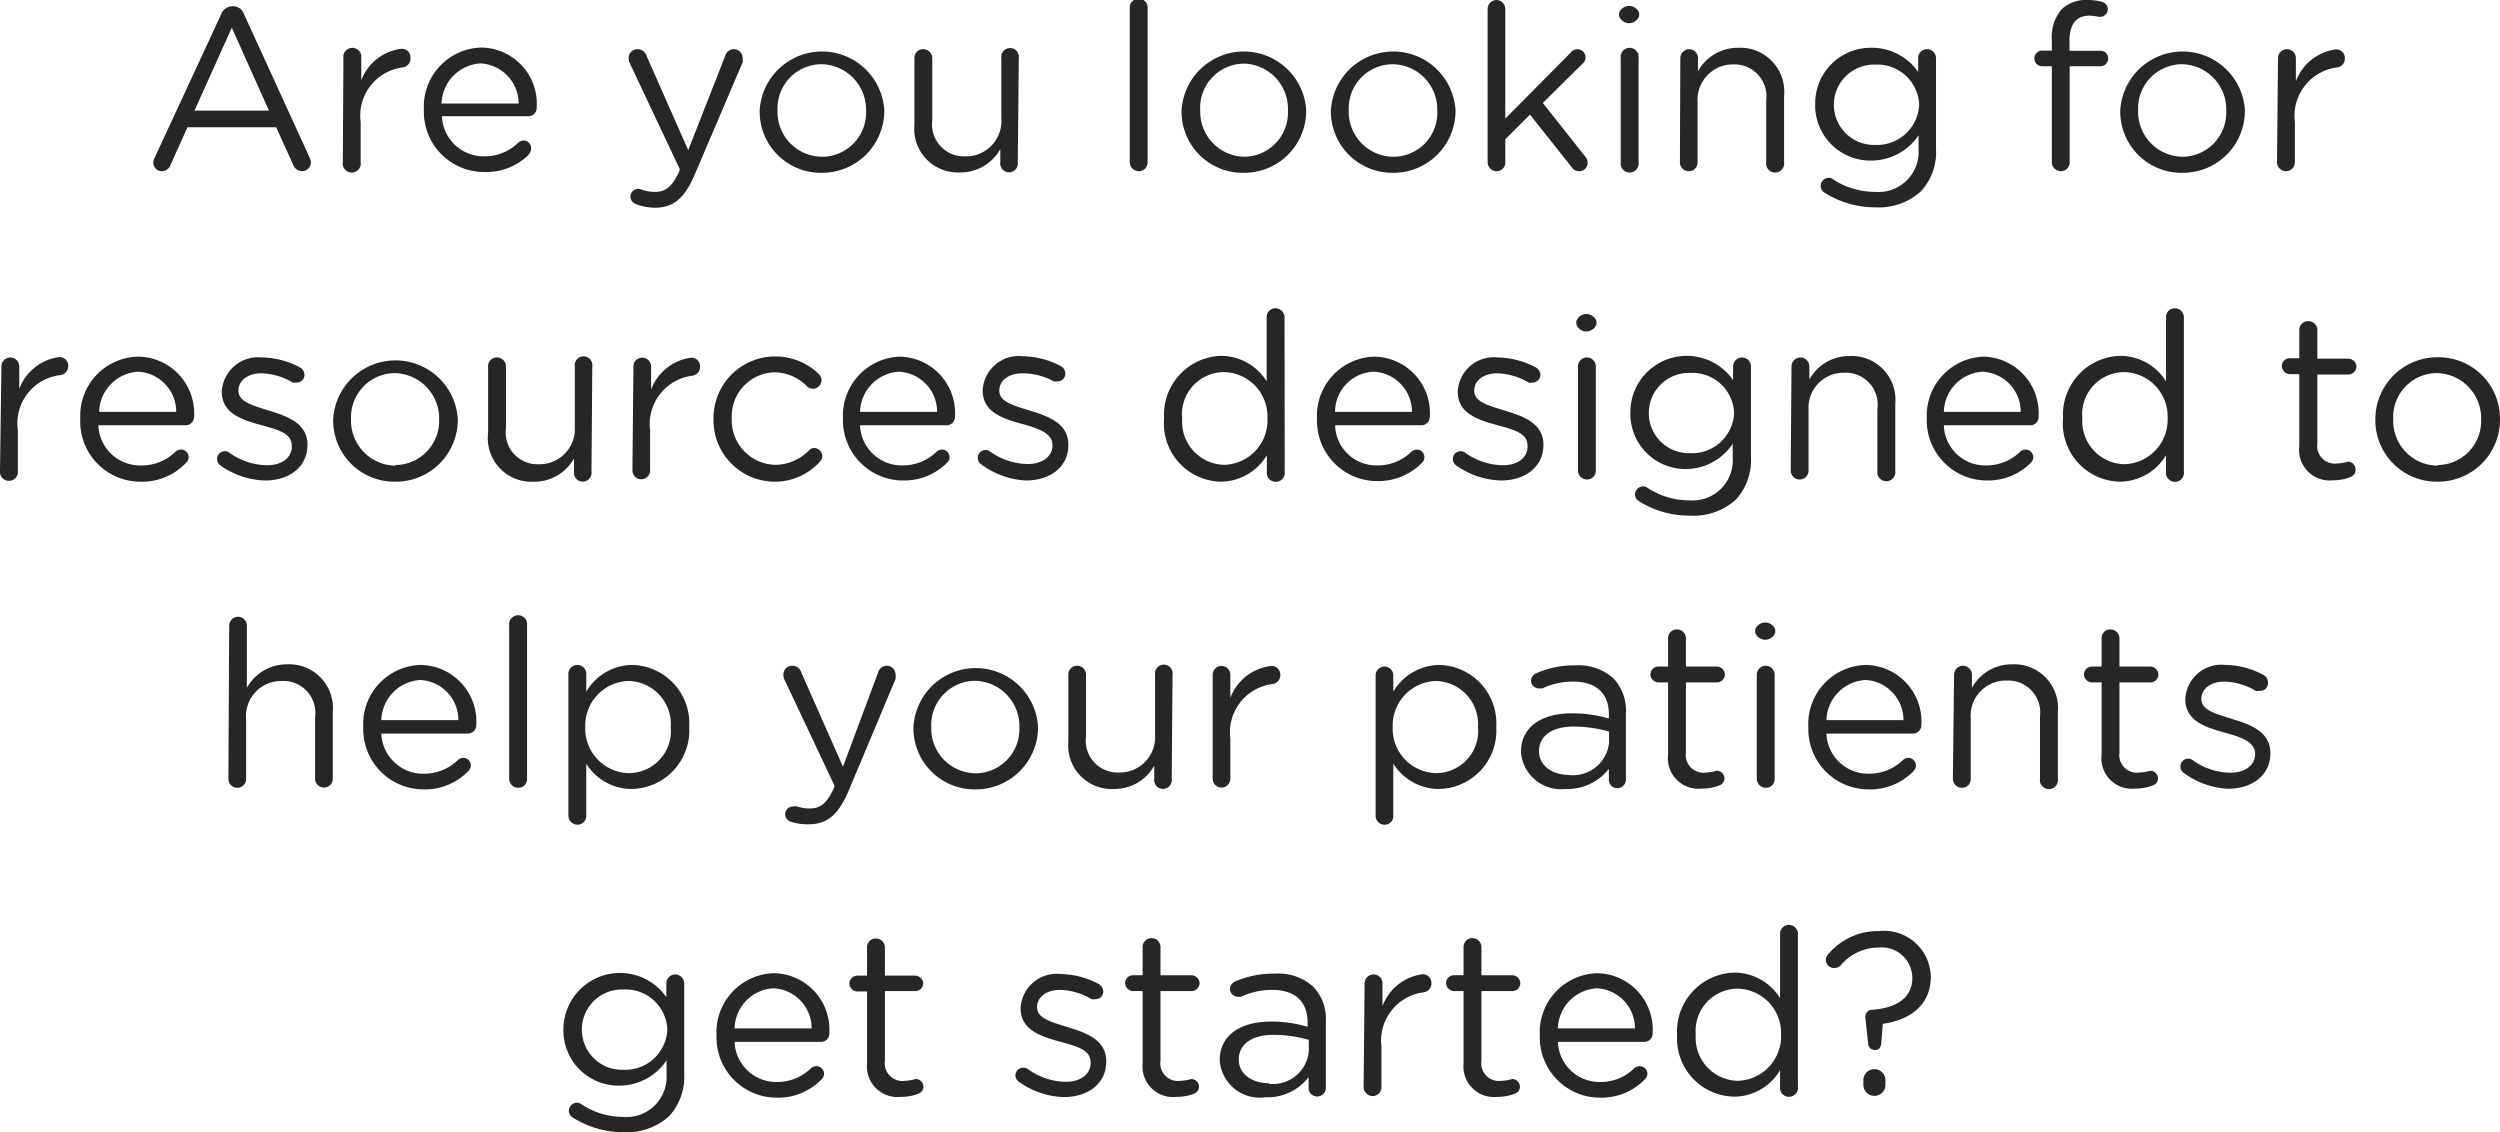 <svg xmlns="http://www.w3.org/2000/svg" viewBox="0 0 124.56 56.41"><defs><style>.cls-1{fill:#272525}</style></defs><g id="Layer_2" data-name="Layer 2"><g id="Layer_1-2" data-name="Layer 1"><path class="cls-1" d="M7.64 8.11a.42.42 0 0 0 .42.42.46.46 0 0 0 .44-.32l.84-1.87h4.42l.84 1.85a.49.49 0 0 0 .45.34.44.44 0 0 0 .44-.44.53.53 0 0 0-.06-.23L12.16.71a.58.58 0 0 0-.56-.4.6.6 0 0 0-.58.4L7.7 7.87a.47.47 0 0 0-.06.24zm2.05-2.6l1.86-4.13 1.85 4.13zM17.08 8.08a.45.45 0 1 0 .89 0v-2a2.42 2.42 0 0 1 2.09-2.72.44.44 0 0 0 .39-.45.43.43 0 0 0-.45-.48A2.46 2.46 0 0 0 18 4V2.9a.45.45 0 1 0-.89 0zM22 5.16a2.06 2.06 0 0 1 1.94-2 2 2 0 0 1 1.9 2zm4.32 2.55a.4.4 0 0 0 .14-.29.38.38 0 0 0-.37-.42.43.43 0 0 0-.26.1 2.39 2.39 0 0 1-1.71.69 2.08 2.08 0 0 1-2.1-2h4.31a.41.41 0 0 0 .41-.42 2.8 2.8 0 0 0-2.76-3 2.94 2.94 0 0 0-2.86 3.1 3 3 0 0 0 3 3.1 3 3 0 0 0 2.22-.86zM32.63 10.35c.9 0 1.48-.45 2-1.69L37 3.11a.87.87 0 0 0 0-.22.44.44 0 0 0-.44-.44.45.45 0 0 0-.43.34l-1.84 4.69-2.07-4.68a.47.47 0 0 0-.45-.35.44.44 0 0 0-.45.44.69.69 0 0 0 .05.24l2.49 5.28v.09c-.33.73-.65 1.06-1.2 1.06a1.85 1.85 0 0 1-.65-.1.71.71 0 0 0-.22-.05.39.39 0 0 0-.38.38.4.4 0 0 0 .28.38 2.68 2.68 0 0 0 .94.18zM40.94 8.61a3.1 3.1 0 0 0 3.12-3.11 3.11 3.11 0 0 0-6.21 0 3.05 3.05 0 0 0 3.09 3.11zm0-.8a2.23 2.23 0 0 1-2.2-2.31 2.2 2.2 0 0 1 2.18-2.3 2.26 2.26 0 0 1 2.23 2.3A2.2 2.2 0 0 1 41 7.81zM50.76 2.9a.44.44 0 1 0-.87 0v3a1.76 1.76 0 0 1-1.79 1.89A1.59 1.59 0 0 1 46.45 6V2.9a.45.45 0 0 0-.45-.45.43.43 0 0 0-.44.45v3.31a2.17 2.17 0 0 0 2.28 2.38 2.27 2.27 0 0 0 2-1.16v.65a.44.44 0 1 0 .87 0zM56.29 8.08a.45.45 0 0 0 .45.45.44.44 0 0 0 .44-.45V.45a.45.45 0 1 0-.89 0zM62 8.61a3.09 3.09 0 0 0 3.08-3.11 3.11 3.11 0 0 0-6.21 0A3.05 3.05 0 0 0 62 8.61zm0-.8a2.24 2.24 0 0 1-2.2-2.31A2.2 2.2 0 0 1 62 3.17a2.25 2.25 0 0 1 2.17 2.33A2.2 2.2 0 0 1 62 7.81zM69.4 8.61a3.09 3.09 0 0 0 3.12-3.11 3.11 3.11 0 0 0-6.21 0 3.06 3.06 0 0 0 3.09 3.11zm0-.8a2.24 2.24 0 0 1-2.2-2.31 2.2 2.2 0 0 1 2.18-2.3 2.25 2.25 0 0 1 2.23 2.3 2.19 2.19 0 0 1-2.19 2.31zM74.12 8.08a.45.45 0 0 0 .45.45.43.43 0 0 0 .43-.45V6.94l1.23-1.23 2.07 2.61a.43.43 0 0 0 .38.21.41.41 0 0 0 .42-.42.45.45 0 0 0-.11-.3l-2.12-2.68 1.94-1.92a.43.43 0 0 0 .19-.34.41.41 0 0 0-.41-.42.43.43 0 0 0-.34.18L75 5.91V.45a.45.45 0 0 0-.44-.45.45.45 0 0 0-.44.45zM80.67.8a.53.53 0 0 0 1 0V.65a.53.53 0 0 0-1 0zm.08 7.28a.45.45 0 1 0 .89 0V2.9a.45.45 0 1 0-.89 0zM83.7 8.08a.44.44 0 0 0 .45.45.43.43 0 0 0 .43-.45v-3a1.76 1.76 0 0 1 1.79-1.87A1.59 1.59 0 0 1 88 5v3.08a.45.45 0 1 0 .89 0V4.77a2.19 2.19 0 0 0-2.29-2.39 2.27 2.27 0 0 0-2 1.17V2.9a.44.44 0 0 0-.44-.45.45.45 0 0 0-.44.45zM93.43 10.33a3.12 3.12 0 0 0 2.27-.79 2.84 2.84 0 0 0 .76-2.11V2.9a.45.45 0 0 0-.46-.45.44.44 0 0 0-.43.45v.68a2.82 2.82 0 0 0-2.33-1.2 2.77 2.77 0 0 0-2.8 2.82A2.75 2.75 0 0 0 93.25 8a2.84 2.84 0 0 0 2.34-1.26v.7a2 2 0 0 1-2.17 2.12 3.8 3.8 0 0 1-2.11-.64.31.31 0 0 0-.19-.06.4.4 0 0 0-.18.76 4.68 4.68 0 0 0 2.49.71zm0-3.11a2 2 0 0 1-2.06-2 2 2 0 0 1 2.06-2 2.08 2.08 0 0 1 2.19 2 2.1 2.1 0 0 1-2.2 2zM102.23 8.08a.45.45 0 0 0 .45.45.44.44 0 0 0 .44-.45V3.3h1.53a.39.39 0 0 0 .39-.39.38.38 0 0 0-.39-.38h-1.54v-.48c0-.85.34-1.27 1-1.27a3.5 3.5 0 0 1 .48.06.39.39 0 0 0 .43-.38.4.4 0 0 0-.33-.38A2.75 2.75 0 0 0 104 0a1.76 1.76 0 0 0-1.28.46 2.12 2.12 0 0 0-.49 1.54v.52h-.48a.39.39 0 0 0 0 .78h.48zM108.73 8.61a3.09 3.09 0 0 0 3.12-3.11 3.11 3.11 0 0 0-6.21 0 3.05 3.05 0 0 0 3.09 3.11zm0-.8a2.24 2.24 0 0 1-2.2-2.31 2.2 2.2 0 0 1 2.18-2.3 2.25 2.25 0 0 1 2.21 2.33 2.2 2.2 0 0 1-2.17 2.28zM113.45 8.08a.45.45 0 0 0 .45.45.44.44 0 0 0 .44-.45v-2a2.43 2.43 0 0 1 2.1-2.72.44.44 0 0 0 .39-.45.43.43 0 0 0-.44-.45 2.47 2.47 0 0 0-2 1.59V2.9a.45.45 0 0 0-.45-.45.45.45 0 0 0-.44.45zM0 23.44a.45.45 0 1 0 .89 0v-2A2.42 2.42 0 0 1 3 18.69a.45.45 0 0 0 .4-.45.43.43 0 0 0-.44-.45 2.46 2.46 0 0 0-2 1.59v-1.12a.45.45 0 0 0-.45-.45.45.45 0 0 0-.44.45zM4.94 20.52a2.06 2.06 0 0 1 1.94-2 2 2 0 0 1 1.9 2zm4.32 2.55a.4.4 0 0 0 .14-.29.38.38 0 0 0-.4-.38.4.4 0 0 0-.25.1 2.41 2.41 0 0 1-1.75.69 2.08 2.08 0 0 1-2.1-2h4.35a.42.42 0 0 0 .42-.42 2.82 2.82 0 0 0-2.77-3A2.94 2.94 0 0 0 4 20.84 3 3 0 0 0 7 24a3 3 0 0 0 2.26-.93zM13.2 23.94c1.19 0 2.12-.65 2.12-1.78 0-1.07-1-1.42-1.91-1.7s-1.53-.46-1.53-1c0-.49.45-.86 1.15-.86a3.15 3.15 0 0 1 1.55.46.54.54 0 0 0 .2 0 .38.38 0 0 0 .39-.38.43.43 0 0 0-.22-.37 4.11 4.11 0 0 0-1.9-.5 1.81 1.81 0 0 0-2 1.7c0 1.09 1 1.41 2 1.68s1.49.45 1.49 1.05c0 .58-.52.94-1.23.94a3.29 3.29 0 0 1-1.89-.63.34.34 0 0 0-.22-.07.39.39 0 0 0-.23.7 4 4 0 0 0 2.23.76zM19.69 24a3.09 3.09 0 0 0 3.12-3.11 3.11 3.11 0 0 0-6.21 0A3.05 3.05 0 0 0 19.69 24zm0-.8a2.24 2.24 0 0 1-2.2-2.31 2.2 2.2 0 0 1 2.18-2.3 2.26 2.26 0 0 1 2.21 2.33 2.2 2.2 0 0 1-2.17 2.25zM29.51 18.26a.44.44 0 1 0-.87 0v3a1.76 1.76 0 0 1-1.79 1.87 1.58 1.58 0 0 1-1.64-1.8v-3.07a.45.45 0 0 0-.45-.45.43.43 0 0 0-.44.45v3.31A2.17 2.17 0 0 0 26.6 24a2.25 2.25 0 0 0 2-1.16v.65a.44.44 0 1 0 .87 0zM31.51 23.44a.44.44 0 1 0 .88 0v-2a2.43 2.43 0 0 1 2.1-2.72.44.44 0 0 0 .39-.45.43.43 0 0 0-.44-.45 2.48 2.48 0 0 0-2 1.59v-1.15a.44.44 0 1 0-.88 0zM38.6 24a3 3 0 0 0 2.25-1 .4.4 0 0 0 .12-.28.42.42 0 0 0-.41-.4.35.35 0 0 0-.25.12 2.4 2.4 0 0 1-1.66.72 2.22 2.22 0 0 1-2.19-2.31 2.19 2.19 0 0 1 2.13-2.3 2.31 2.31 0 0 1 1.63.71.44.44 0 0 0 .28.11.43.43 0 0 0 .43-.43.41.41 0 0 0-.14-.31 3.1 3.1 0 0 0-2.19-.87 3.07 3.07 0 0 0-3.05 3.12A3.06 3.06 0 0 0 38.6 24zM42.85 20.52a2.06 2.06 0 0 1 1.94-2 2 2 0 0 1 1.9 2zm4.32 2.55a.37.37 0 0 0 .14-.29.38.38 0 0 0-.39-.38.43.43 0 0 0-.25.1 2.41 2.41 0 0 1-1.72.69 2.08 2.08 0 0 1-2.1-2h4.31a.42.42 0 0 0 .42-.42 2.81 2.81 0 0 0-2.77-3A2.94 2.94 0 0 0 42 20.84a3 3 0 0 0 3 3.1 3 3 0 0 0 2.17-.87zM51.11 23.94c1.19 0 2.12-.65 2.12-1.78 0-1.07-1-1.42-1.91-1.7s-1.53-.46-1.53-1c0-.49.45-.86 1.15-.86a3.22 3.22 0 0 1 1.56.4.45.45 0 0 0 .19 0 .38.38 0 0 0 .39-.38.44.44 0 0 0-.21-.37 4.18 4.18 0 0 0-1.91-.5 1.8 1.8 0 0 0-2 1.7c0 1.09 1 1.41 2 1.68.78.22 1.48.45 1.48 1.05 0 .58-.52.94-1.23.94a3.31 3.31 0 0 1-1.89-.63.34.34 0 0 0-.22-.07.39.39 0 0 0-.23.7 4.06 4.06 0 0 0 2.24.82zM64 15.81a.45.45 0 0 0-.45-.45.43.43 0 0 0-.44.45V19a2.69 2.69 0 0 0-2.28-1.27A2.93 2.93 0 0 0 58 20.84 2.9 2.9 0 0 0 60.84 24a2.7 2.7 0 0 0 2.28-1.32v.81a.45.45 0 1 0 .89 0zm-3 2.73a2.21 2.21 0 0 1 2.15 2.29A2.22 2.22 0 0 1 61 23.16a2.15 2.15 0 0 1-2.1-2.3 2.1 2.1 0 0 1 2.1-2.32zM66.52 20.52a2 2 0 0 1 1.93-2 2 2 0 0 1 1.9 2zm4.32 2.55a.39.39 0 0 0 .13-.29.38.38 0 0 0-.39-.38.43.43 0 0 0-.25.1 2.41 2.41 0 0 1-1.72.69 2.06 2.06 0 0 1-2.09-2h4.3a.42.42 0 0 0 .42-.42 2.81 2.81 0 0 0-2.77-3 2.94 2.94 0 0 0-2.85 3.1 3 3 0 0 0 3 3.1 3.06 3.06 0 0 0 2.22-.9zM74.78 23.94c1.18 0 2.12-.65 2.12-1.78 0-1.07-1-1.42-1.92-1.7s-1.53-.46-1.53-1c0-.49.45-.86 1.15-.86a3.22 3.22 0 0 1 1.56.46.45.45 0 0 0 .19 0 .39.39 0 0 0 .4-.38.45.45 0 0 0-.22-.37 4.18 4.18 0 0 0-1.9-.5 1.8 1.8 0 0 0-2 1.7c0 1.09 1 1.41 2 1.68s1.48.45 1.48 1.05c0 .58-.51.94-1.23.94a3.31 3.31 0 0 1-1.89-.63.34.34 0 0 0-.22-.07.39.39 0 0 0-.23.7 4.07 4.07 0 0 0 2.24.76zM78.54 16.16a.53.53 0 0 0 1 0V16a.53.53 0 0 0-1 0zm.08 7.28a.45.45 0 0 0 .45.45.43.43 0 0 0 .44-.45v-5.18a.45.45 0 0 0-.45-.45.45.45 0 0 0-.44.45zM84.21 25.69a3.12 3.12 0 0 0 2.27-.79 2.89 2.89 0 0 0 .76-2.11v-4.53a.45.45 0 0 0-.45-.45.45.45 0 0 0-.44.45v.68a2.81 2.81 0 0 0-5.12 1.62A2.75 2.75 0 0 0 84 23.37a2.81 2.81 0 0 0 2.33-1.26v.7a2 2 0 0 1-2.16 2.12 3.8 3.8 0 0 1-2.11-.64.32.32 0 0 0-.2-.06.43.43 0 0 0-.4.39.41.41 0 0 0 .23.37 4.68 4.68 0 0 0 2.52.7zm0-3.11a2 2 0 0 1-2.06-2 2 2 0 0 1 2.06-2 2.08 2.08 0 0 1 2.19 2 2.1 2.1 0 0 1-2.2 2zM89.22 23.44a.45.45 0 0 0 .45.45.44.44 0 0 0 .44-.45v-3a1.75 1.75 0 0 1 1.78-1.87 1.59 1.59 0 0 1 1.65 1.8v3.09a.45.45 0 1 0 .89 0v-3.33a2.18 2.18 0 0 0-2.28-2.39 2.25 2.25 0 0 0-2 1.17v-.65a.45.45 0 0 0-.45-.45.45.45 0 0 0-.44.45zM96.85 20.52a2.05 2.05 0 0 1 1.93-2 2 2 0 0 1 1.9 2zm4.32 2.55a.4.4 0 0 0 .14-.29.39.39 0 0 0-.4-.38.43.43 0 0 0-.25.1 2.41 2.41 0 0 1-1.72.69 2.06 2.06 0 0 1-2.09-2h4.31a.41.41 0 0 0 .41-.42 2.81 2.81 0 0 0-2.76-3A2.94 2.94 0 0 0 96 20.84a3 3 0 0 0 3 3.1 3 3 0 0 0 2.17-.87zM108.81 15.81a.45.45 0 0 0-.45-.45.43.43 0 0 0-.44.45V19a2.69 2.69 0 0 0-2.28-1.27 2.93 2.93 0 0 0-2.85 3.1 2.9 2.9 0 0 0 2.85 3.17 2.7 2.7 0 0 0 2.28-1.32v.81a.45.45 0 1 0 .89 0zm-3 2.73a2.21 2.21 0 0 1 2.19 2.29 2.22 2.22 0 0 1-2.15 2.3 2.15 2.15 0 0 1-2.1-2.3 2.1 2.1 0 0 1 2.05-2.29zM116.24 23.93a2.29 2.29 0 0 0 .87-.16.37.37 0 0 0 .25-.35.39.39 0 0 0-.36-.42 2.16 2.16 0 0 1-.54.09.88.88 0 0 1-1-1v-3.43H117a.41.41 0 0 0 .41-.4.42.42 0 0 0-.41-.39h-1.54v-1.4A.45.45 0 0 0 115 16a.44.44 0 0 0-.44.45v1.4h-.48a.39.39 0 0 0-.39.39.41.41 0 0 0 .39.4h.48v3.59a1.52 1.52 0 0 0 1.68 1.7zM121.44 24a3.09 3.09 0 0 0 3.12-3.11 3.06 3.06 0 0 0-3.09-3.09 3.09 3.09 0 0 0-3.12 3.12 3.06 3.06 0 0 0 3.09 3.08zm0-.8a2.23 2.23 0 0 1-2.2-2.31 2.19 2.19 0 0 1 2.17-2.3 2.25 2.25 0 0 1 2.21 2.33 2.19 2.19 0 0 1-2.15 2.25zM11.38 38.8a.44.44 0 0 0 .45.45.43.43 0 0 0 .43-.45v-3a1.75 1.75 0 0 1 1.79-1.87 1.59 1.59 0 0 1 1.65 1.8v3.07a.44.44 0 1 0 .88 0v-3.31a2.18 2.18 0 0 0-2.28-2.39 2.26 2.26 0 0 0-2 1.17v-3.1a.44.44 0 1 0-.88 0zM19 35.88a2.06 2.06 0 0 1 1.94-2 2 2 0 0 1 1.9 2zm4.32 2.55a.4.4 0 0 0 .14-.29.38.38 0 0 0-.39-.38.4.4 0 0 0-.25.1 2.41 2.41 0 0 1-1.72.69 2.08 2.08 0 0 1-2.1-2h4.31a.42.42 0 0 0 .42-.42 2.82 2.82 0 0 0-2.77-3 2.94 2.94 0 0 0-2.86 3.1 3 3 0 0 0 3 3.1 3 3 0 0 0 2.22-.9zM25.37 38.8a.45.45 0 0 0 .45.45.43.43 0 0 0 .44-.45v-7.63a.45.45 0 1 0-.89 0zM28.32 40.64a.45.45 0 0 0 .45.45.44.44 0 0 0 .44-.45v-2.59a2.67 2.67 0 0 0 2.28 1.26 2.92 2.92 0 0 0 2.85-3.09 2.91 2.91 0 0 0-2.85-3.09 2.69 2.69 0 0 0-2.28 1.33v-.81a.45.45 0 1 0-.89 0zm3-2.12a2.22 2.22 0 0 1-2.16-2.3 2.22 2.22 0 0 1 2.16-2.29 2.15 2.15 0 0 1 2.1 2.3 2.1 2.1 0 0 1-2.09 2.29zM40.29 41.07c.9 0 1.48-.45 2-1.69l2.33-5.55a.87.87 0 0 0 0-.22.44.44 0 0 0-.44-.44.45.45 0 0 0-.43.34L42 38.2l-2.07-4.68a.47.47 0 0 0-.45-.35.44.44 0 0 0-.45.44.69.69 0 0 0 .05.24l2.49 5.28v.09c-.33.73-.65 1.06-1.2 1.06a1.85 1.85 0 0 1-.65-.1.72.72 0 0 0-.21 0 .39.39 0 0 0-.39.38.4.4 0 0 0 .28.38 2.68 2.68 0 0 0 .89.13zM48.6 39.33a3.1 3.1 0 0 0 3.12-3.11 3.11 3.11 0 0 0-6.21 0 3.05 3.05 0 0 0 3.09 3.11zm0-.8a2.23 2.23 0 0 1-2.2-2.31 2.2 2.2 0 0 1 2.18-2.3 2.26 2.26 0 0 1 2.21 2.33 2.2 2.2 0 0 1-2.17 2.28zM58.42 33.62a.44.44 0 1 0-.87 0v3a1.76 1.76 0 0 1-1.79 1.87 1.59 1.59 0 0 1-1.65-1.8v-3.07a.45.45 0 0 0-.44-.45.43.43 0 0 0-.44.45v3.31a2.17 2.17 0 0 0 2.28 2.38 2.27 2.27 0 0 0 2-1.16v.65a.44.44 0 1 0 .87 0zM60.42 38.8a.44.44 0 1 0 .88 0v-2a2.43 2.43 0 0 1 2.1-2.72.44.44 0 0 0 .39-.45.43.43 0 0 0-.44-.45 2.47 2.47 0 0 0-2.05 1.59v-1.15a.44.44 0 1 0-.88 0zM68.54 40.64a.44.44 0 0 0 .45.45.43.43 0 0 0 .43-.45v-2.59a2.7 2.7 0 0 0 2.29 1.26 2.91 2.91 0 0 0 2.84-3.09 2.91 2.91 0 0 0-2.84-3.09 2.71 2.71 0 0 0-2.29 1.33v-.81a.44.44 0 1 0-.88 0zm3-2.12a2.21 2.21 0 0 1-2.15-2.3 2.22 2.22 0 0 1 2.15-2.29 2.15 2.15 0 0 1 2.1 2.3 2.1 2.1 0 0 1-2.1 2.29zM78 39.31a2.63 2.63 0 0 0 2.16-1v.54a.41.41 0 0 0 .42.42.43.43 0 0 0 .43-.44v-3.28a2.36 2.36 0 0 0-.61-1.74 2.63 2.63 0 0 0-1.93-.66 4.69 4.69 0 0 0-1.94.4.42.42 0 0 0-.25.37.4.4 0 0 0 .4.38h.16a3.61 3.61 0 0 1 1.54-.34c1.12 0 1.78.56 1.78 1.63v.21a6.36 6.36 0 0 0-1.84-.26c-1.51 0-2.54.67-2.54 1.93A2 2 0 0 0 78 39.31zm.17-.7c-.8 0-1.49-.44-1.49-1.18 0-.75.62-1.23 1.74-1.23a6.53 6.53 0 0 1 1.75.25V37a1.81 1.81 0 0 1-2.04 1.61zM84.79 39.29a2.34 2.34 0 0 0 .88-.16.37.37 0 0 0 .25-.35.39.39 0 0 0-.38-.38 2.27 2.27 0 0 1-.54.09.88.88 0 0 1-1-1V34h1.54a.4.4 0 0 0 .4-.4.41.41 0 0 0-.4-.39H84v-1.4a.45.45 0 0 0-.45-.45.43.43 0 0 0-.44.45v1.4h-.48a.4.4 0 0 0-.4.39.41.41 0 0 0 .4.4h.48v3.59a1.52 1.52 0 0 0 1.68 1.7zM87.45 31.52a.53.53 0 0 0 1 0v-.15a.53.53 0 0 0-1 0zm.08 7.28a.45.45 0 0 0 .45.45.43.43 0 0 0 .44-.45v-5.18a.45.45 0 0 0-.45-.45.45.45 0 0 0-.44.45zM91 35.88a2.06 2.06 0 0 1 1.94-2 2 2 0 0 1 1.9 2zm4.32 2.55a.37.37 0 0 0 .14-.29.38.38 0 0 0-.39-.38.43.43 0 0 0-.25.1 2.41 2.41 0 0 1-1.72.69 2.08 2.08 0 0 1-2.1-2h4.31a.42.42 0 0 0 .42-.42 2.82 2.82 0 0 0-2.77-3 2.94 2.94 0 0 0-2.86 3.1 3 3 0 0 0 3 3.1 3 3 0 0 0 2.23-.9zM97.3 38.8a.45.45 0 0 0 .45.45.43.43 0 0 0 .44-.45v-3a1.75 1.75 0 0 1 1.81-1.89 1.59 1.59 0 0 1 1.64 1.8v3.09a.45.45 0 1 0 .89 0v-3.31a2.18 2.18 0 0 0-2.28-2.39 2.25 2.25 0 0 0-2 1.17v-.65a.45.45 0 0 0-.45-.45.45.45 0 0 0-.44.45zM106.39 39.29a2.34 2.34 0 0 0 .88-.16.37.37 0 0 0 .25-.35.39.39 0 0 0-.38-.38 2.27 2.27 0 0 1-.54.09.88.88 0 0 1-1-1V34h1.54a.4.4 0 0 0 .4-.4.41.41 0 0 0-.4-.39h-1.54v-1.4a.45.45 0 0 0-.45-.45.43.43 0 0 0-.44.45v1.4h-.48a.4.4 0 0 0-.4.39.41.41 0 0 0 .4.4h.48v3.59a1.52 1.52 0 0 0 1.68 1.7zM111 39.3c1.19 0 2.12-.65 2.12-1.78 0-1.07-1-1.42-1.91-1.7s-1.53-.46-1.53-1c0-.49.45-.86 1.15-.86a3.22 3.22 0 0 1 1.56.46.45.45 0 0 0 .19 0A.38.38 0 0 0 113 34a.43.43 0 0 0-.22-.37 4.11 4.11 0 0 0-1.9-.5 1.8 1.8 0 0 0-2 1.7c0 1.09 1 1.41 2 1.68.78.22 1.48.45 1.48 1.05 0 .58-.52.94-1.23.94a3.29 3.29 0 0 1-1.89-.63.34.34 0 0 0-.22-.07.39.39 0 0 0-.23.7 4.06 4.06 0 0 0 2.21.8zM31.06 56.41a3.14 3.14 0 0 0 2.27-.79 2.89 2.89 0 0 0 .76-2.11V49a.45.45 0 0 0-.45-.45.45.45 0 0 0-.44.45v.68a2.82 2.82 0 0 0-5.13 1.62 2.75 2.75 0 0 0 2.8 2.79 2.83 2.83 0 0 0 2.34-1.26v.7a2 2 0 0 1-2.16 2.12 3.78 3.78 0 0 1-2.11-.65.34.34 0 0 0-.2-.06.42.42 0 0 0-.4.39.41.41 0 0 0 .23.37 4.68 4.68 0 0 0 2.49.71zm0-3.11a2 2 0 0 1-2.07-2 2 2 0 0 1 2.07-2 2.08 2.08 0 0 1 2.19 2 2.1 2.1 0 0 1-2.2 2zM36.6 51.24a2.05 2.05 0 0 1 1.93-2 2 2 0 0 1 1.91 2zm4.32 2.55a.4.4 0 0 0 .14-.29.39.39 0 0 0-.39-.38.43.43 0 0 0-.26.1 2.41 2.41 0 0 1-1.71.69 2.08 2.08 0 0 1-2.1-2h4.31a.41.41 0 0 0 .41-.42 2.81 2.81 0 0 0-2.76-3 2.94 2.94 0 0 0-2.86 3.1 3 3 0 0 0 3 3.1 3 3 0 0 0 2.22-.9zM44.88 54.65a2.34 2.34 0 0 0 .88-.16.37.37 0 0 0 .25-.35.39.39 0 0 0-.38-.38 2.27 2.27 0 0 1-.54.09.88.88 0 0 1-1-1v-3.47h1.54A.4.4 0 0 0 46 49a.41.41 0 0 0-.4-.39h-1.51v-1.4a.45.45 0 0 0-.45-.45.43.43 0 0 0-.44.45v1.4h-.48a.4.4 0 0 0-.4.39.41.41 0 0 0 .4.4h.48V53a1.52 1.52 0 0 0 1.68 1.65zM53 54.66c1.19 0 2.12-.65 2.12-1.78 0-1.07-1-1.42-1.91-1.7s-1.54-.46-1.54-1c0-.49.45-.86 1.16-.86a3.21 3.21 0 0 1 1.55.46.54.54 0 0 0 .2 0 .38.38 0 0 0 .39-.38.45.45 0 0 0-.22-.37 4.18 4.18 0 0 0-1.9-.5 1.8 1.8 0 0 0-2 1.7c0 1.09 1 1.41 2 1.68s1.49.45 1.49 1.05c0 .58-.52.94-1.24.94a3.29 3.29 0 0 1-1.88-.63.34.34 0 0 0-.22-.07.38.38 0 0 0-.23.7 4 4 0 0 0 2.23.76zM58.61 54.65a2.3 2.3 0 0 0 .88-.16.37.37 0 0 0 .25-.35.39.39 0 0 0-.38-.38 2.27 2.27 0 0 1-.54.09.88.88 0 0 1-1-1v-3.47h1.54a.41.41 0 0 0 .41-.4.42.42 0 0 0-.41-.39h-1.54v-1.4a.45.45 0 0 0-.45-.45.44.44 0 0 0-.44.45v1.4h-.48a.39.39 0 0 0-.39.39.41.41 0 0 0 .39.4h.48V53a1.52 1.52 0 0 0 1.68 1.65zM63.05 54.67a2.59 2.59 0 0 0 2.15-1v.54a.42.42 0 0 0 .43.42.43.43 0 0 0 .43-.44v-3.28a2.32 2.32 0 0 0-.62-1.74 2.59 2.59 0 0 0-1.92-.66 4.78 4.78 0 0 0-2 .4.43.43 0 0 0-.24.37.4.4 0 0 0 .39.38.45.45 0 0 0 .16 0 3.69 3.69 0 0 1 1.55-.34c1.12 0 1.77.56 1.77 1.63v.21a6.29 6.29 0 0 0-1.83-.26c-1.51 0-2.55.67-2.55 1.93a2 2 0 0 0 2.28 1.84zm.17-.7c-.81 0-1.5-.44-1.5-1.18 0-.75.63-1.23 1.74-1.23a6.4 6.4 0 0 1 1.75.25v.58A1.8 1.8 0 0 1 63.22 54zM67.94 54.16a.45.45 0 0 0 .45.45.44.44 0 0 0 .44-.45v-2a2.43 2.43 0 0 1 2.1-2.72.44.44 0 0 0 .39-.45.43.43 0 0 0-.44-.45 2.47 2.47 0 0 0-2 1.59V49a.44.44 0 0 0-.45-.45.45.45 0 0 0-.44.45zM74.6 54.65a2.34 2.34 0 0 0 .88-.16.37.37 0 0 0 .25-.35.39.39 0 0 0-.38-.38 2.27 2.27 0 0 1-.54.09.88.88 0 0 1-1-1v-3.47h1.54a.4.4 0 0 0 .4-.4.41.41 0 0 0-.4-.39h-1.54v-1.4a.45.45 0 0 0-.45-.45.44.44 0 0 0-.44.45v1.4h-.48a.39.39 0 0 0-.39.39.41.41 0 0 0 .39.4h.48V53a1.52 1.52 0 0 0 1.68 1.65zM77.62 51.24a2.06 2.06 0 0 1 1.94-2 2 2 0 0 1 1.9 2zm4.32 2.55a.4.4 0 0 0 .14-.29.38.38 0 0 0-.39-.38.43.43 0 0 0-.26.1 2.39 2.39 0 0 1-1.71.69 2.08 2.08 0 0 1-2.1-2h4.31a.41.41 0 0 0 .41-.42 2.81 2.81 0 0 0-2.76-3 2.94 2.94 0 0 0-2.86 3.1 3 3 0 0 0 3 3.1 3 3 0 0 0 2.22-.9zM89.58 46.53a.45.45 0 0 0-.45-.45.44.44 0 0 0-.44.45v3.2a2.68 2.68 0 0 0-2.28-1.27 2.93 2.93 0 0 0-2.85 3.1 2.9 2.9 0 0 0 2.85 3.08 2.67 2.67 0 0 0 2.28-1.32v.81a.45.45 0 1 0 .89 0zm-3 2.73a2.21 2.21 0 0 1 2.16 2.29 2.22 2.22 0 0 1-2.16 2.3 2.14 2.14 0 0 1-2.09-2.3 2.1 2.1 0 0 1 2.08-2.29zM93.43 52.32c.16 0 .27-.12.3-.31l.08-1c1.31-.18 2.39-.9 2.39-2.34a2.33 2.33 0 0 0-2.58-2.28 3.23 3.23 0 0 0-2.51 1.13.46.46 0 0 0-.14.31.41.41 0 0 0 .42.4.48.48 0 0 0 .31-.12 2.48 2.48 0 0 1 1.9-.9 1.53 1.53 0 0 1 1.68 1.5c0 1-.77 1.51-2 1.6a.35.35 0 0 0-.34.4l.14 1.29a.32.32 0 0 0 .3.31zm-.59 1.5v.23a.55.55 0 1 0 1.1 0v-.23a.55.55 0 0 0-1.1 0z"/></g></g></svg>